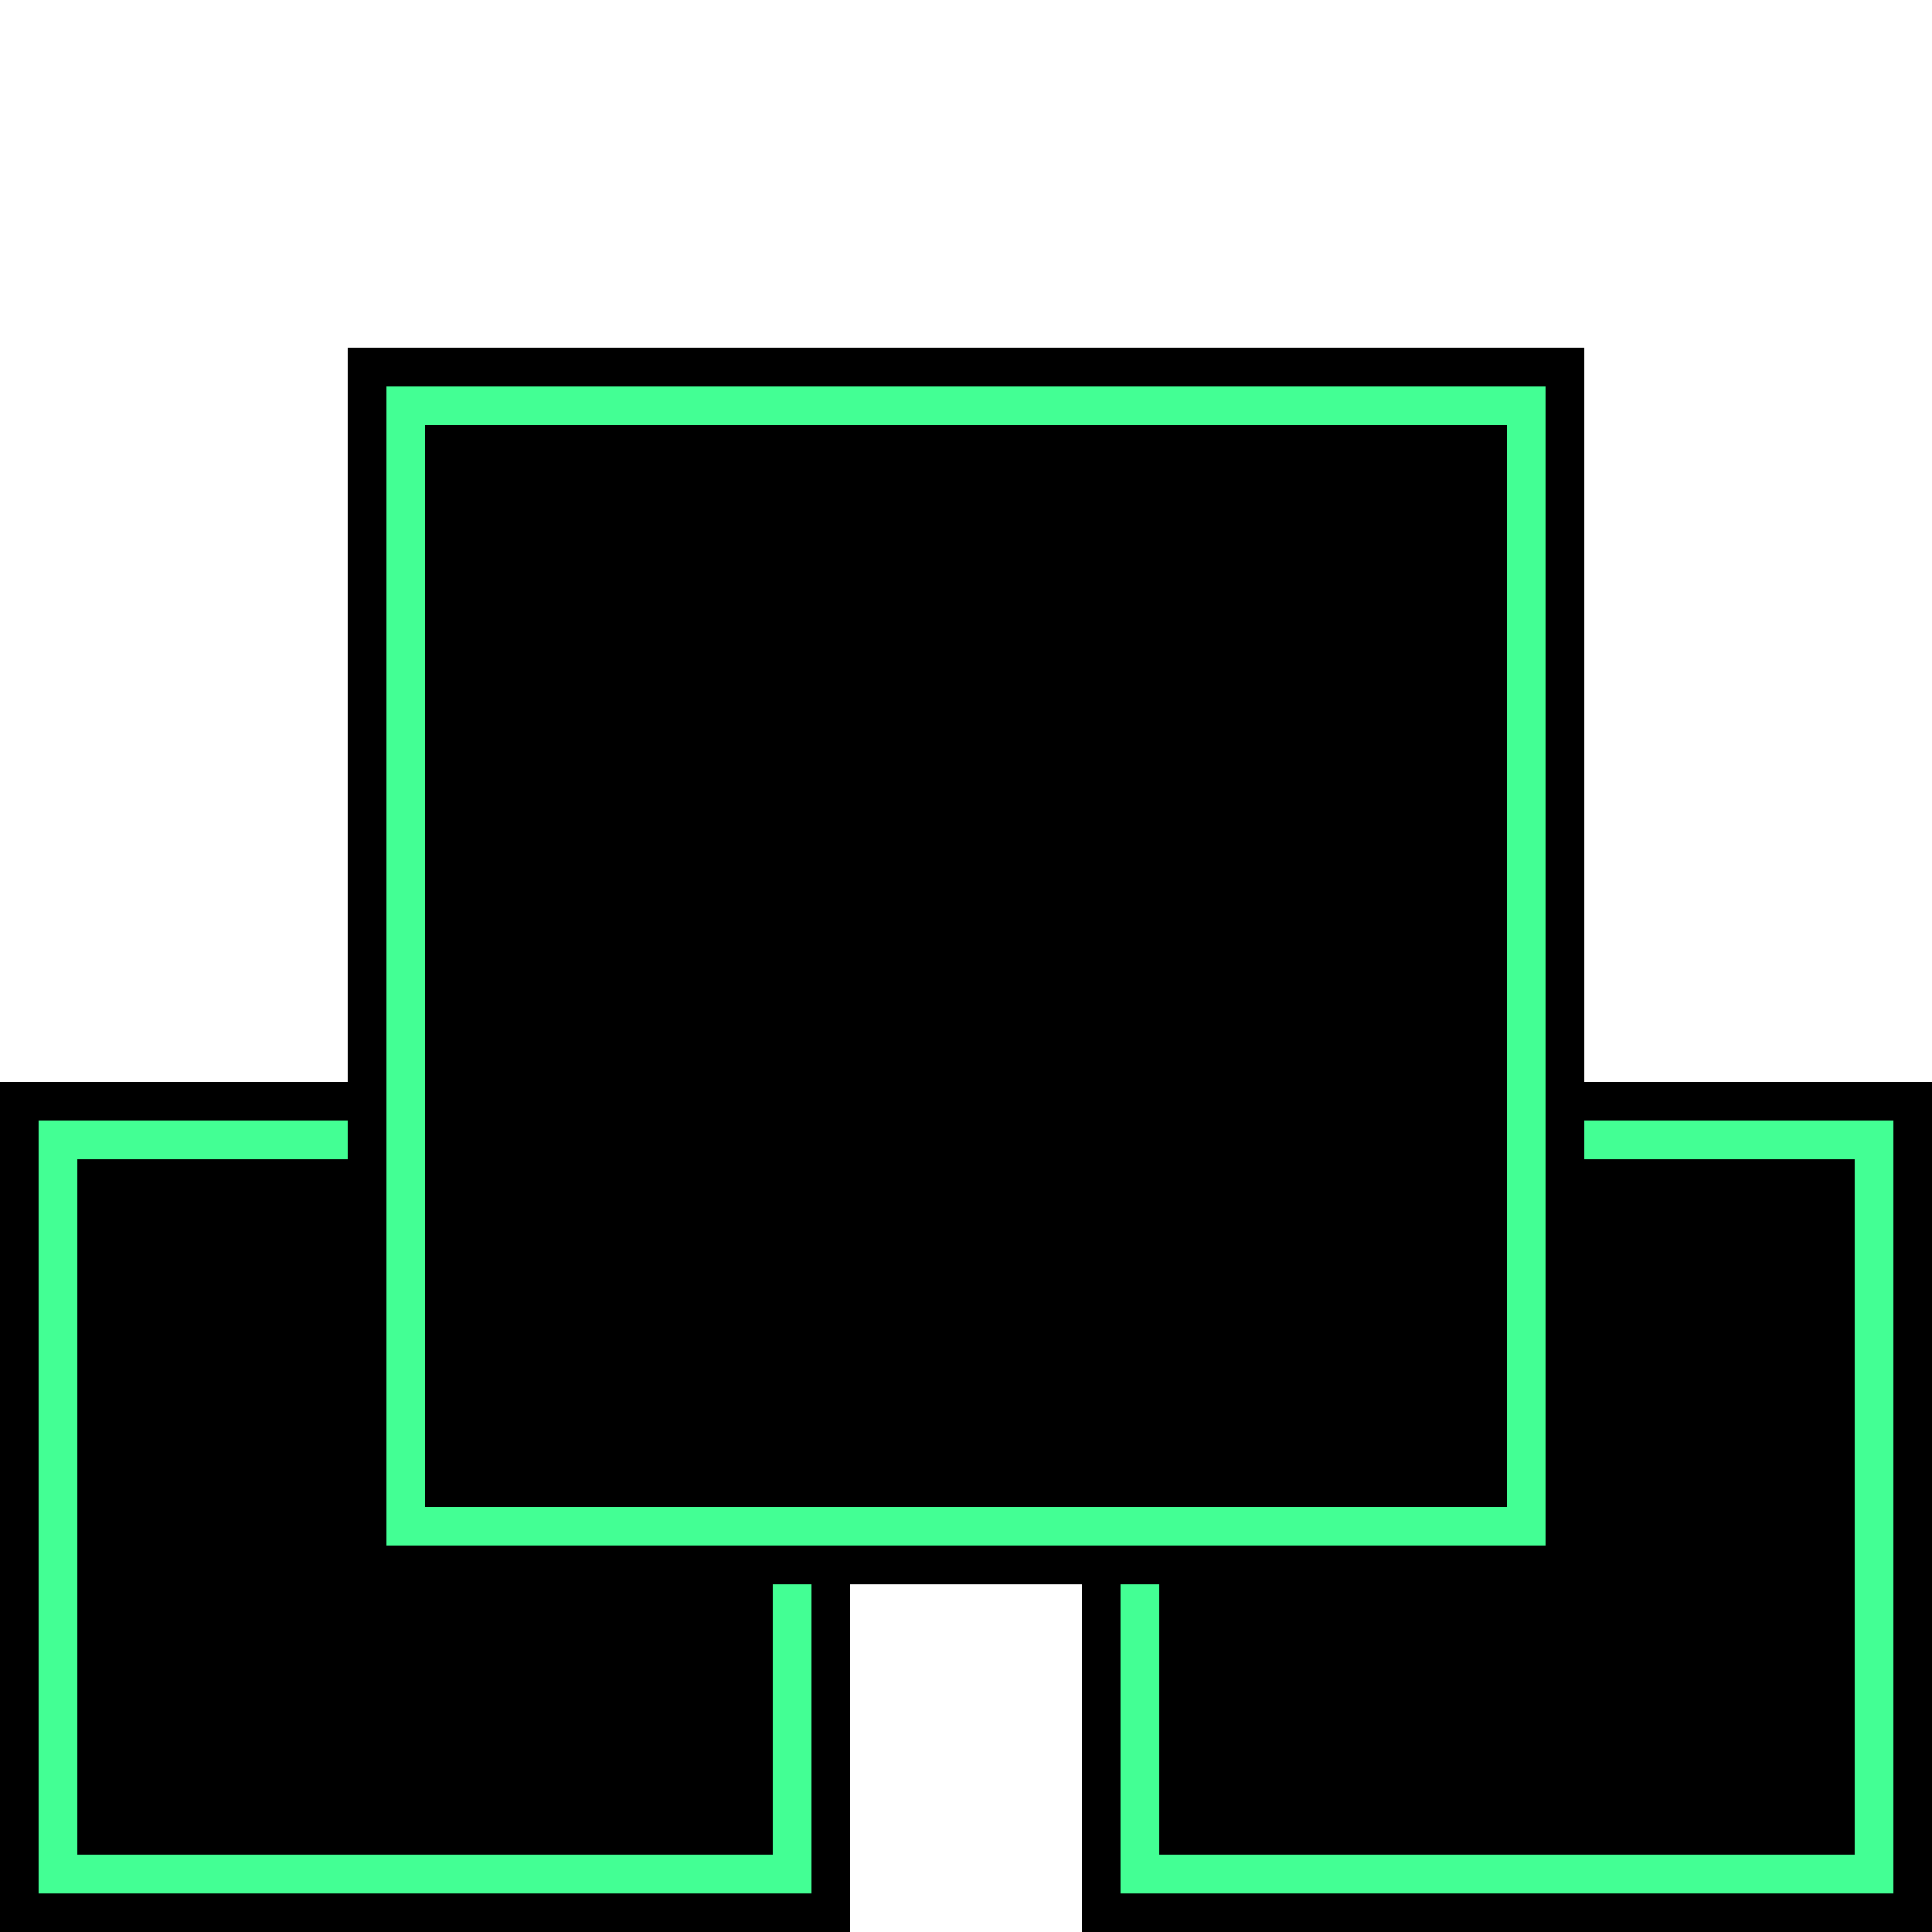 <?xml version="1.0" encoding="UTF-8"?>
<svg id="a" data-name="Layer 1" xmlns="http://www.w3.org/2000/svg" width="100" height="100" viewBox="0 0 100 100">
  <defs>
    <style>
      .b {
        fill: #43ff94;
      }
    </style>
  </defs>
  <g id="dl">
    <rect x="1" y="57" width="42" height="42"/>
    <path d="M42,58v40H2V58H42m2-2H0v44H44V56h0Z"/>
    <path class="b" d="M40,60v36H4V60H40m2-2H2v40H42V58h0Z"/>
  </g>
  <g id="dr">
    <rect x="57" y="57" width="42" height="42"/>
    <path d="M98,58v40H58V58h40m2-2H56v44h44V56h0Z"/>
    <path class="b" d="M96,60v36H60V60h36m2-2H58v40h40V58h0Z"/>
  </g>
  <g>
    <rect x="19" y="19" width="62" height="62"/>
    <path d="M80,20v60H20V20h60m2-2H18V82H82V18h0Z"/>
    <path class="b" d="M78,22v56H22V22h56m2-2H20v60h60V20h0Z"/>
  </g>
</svg>